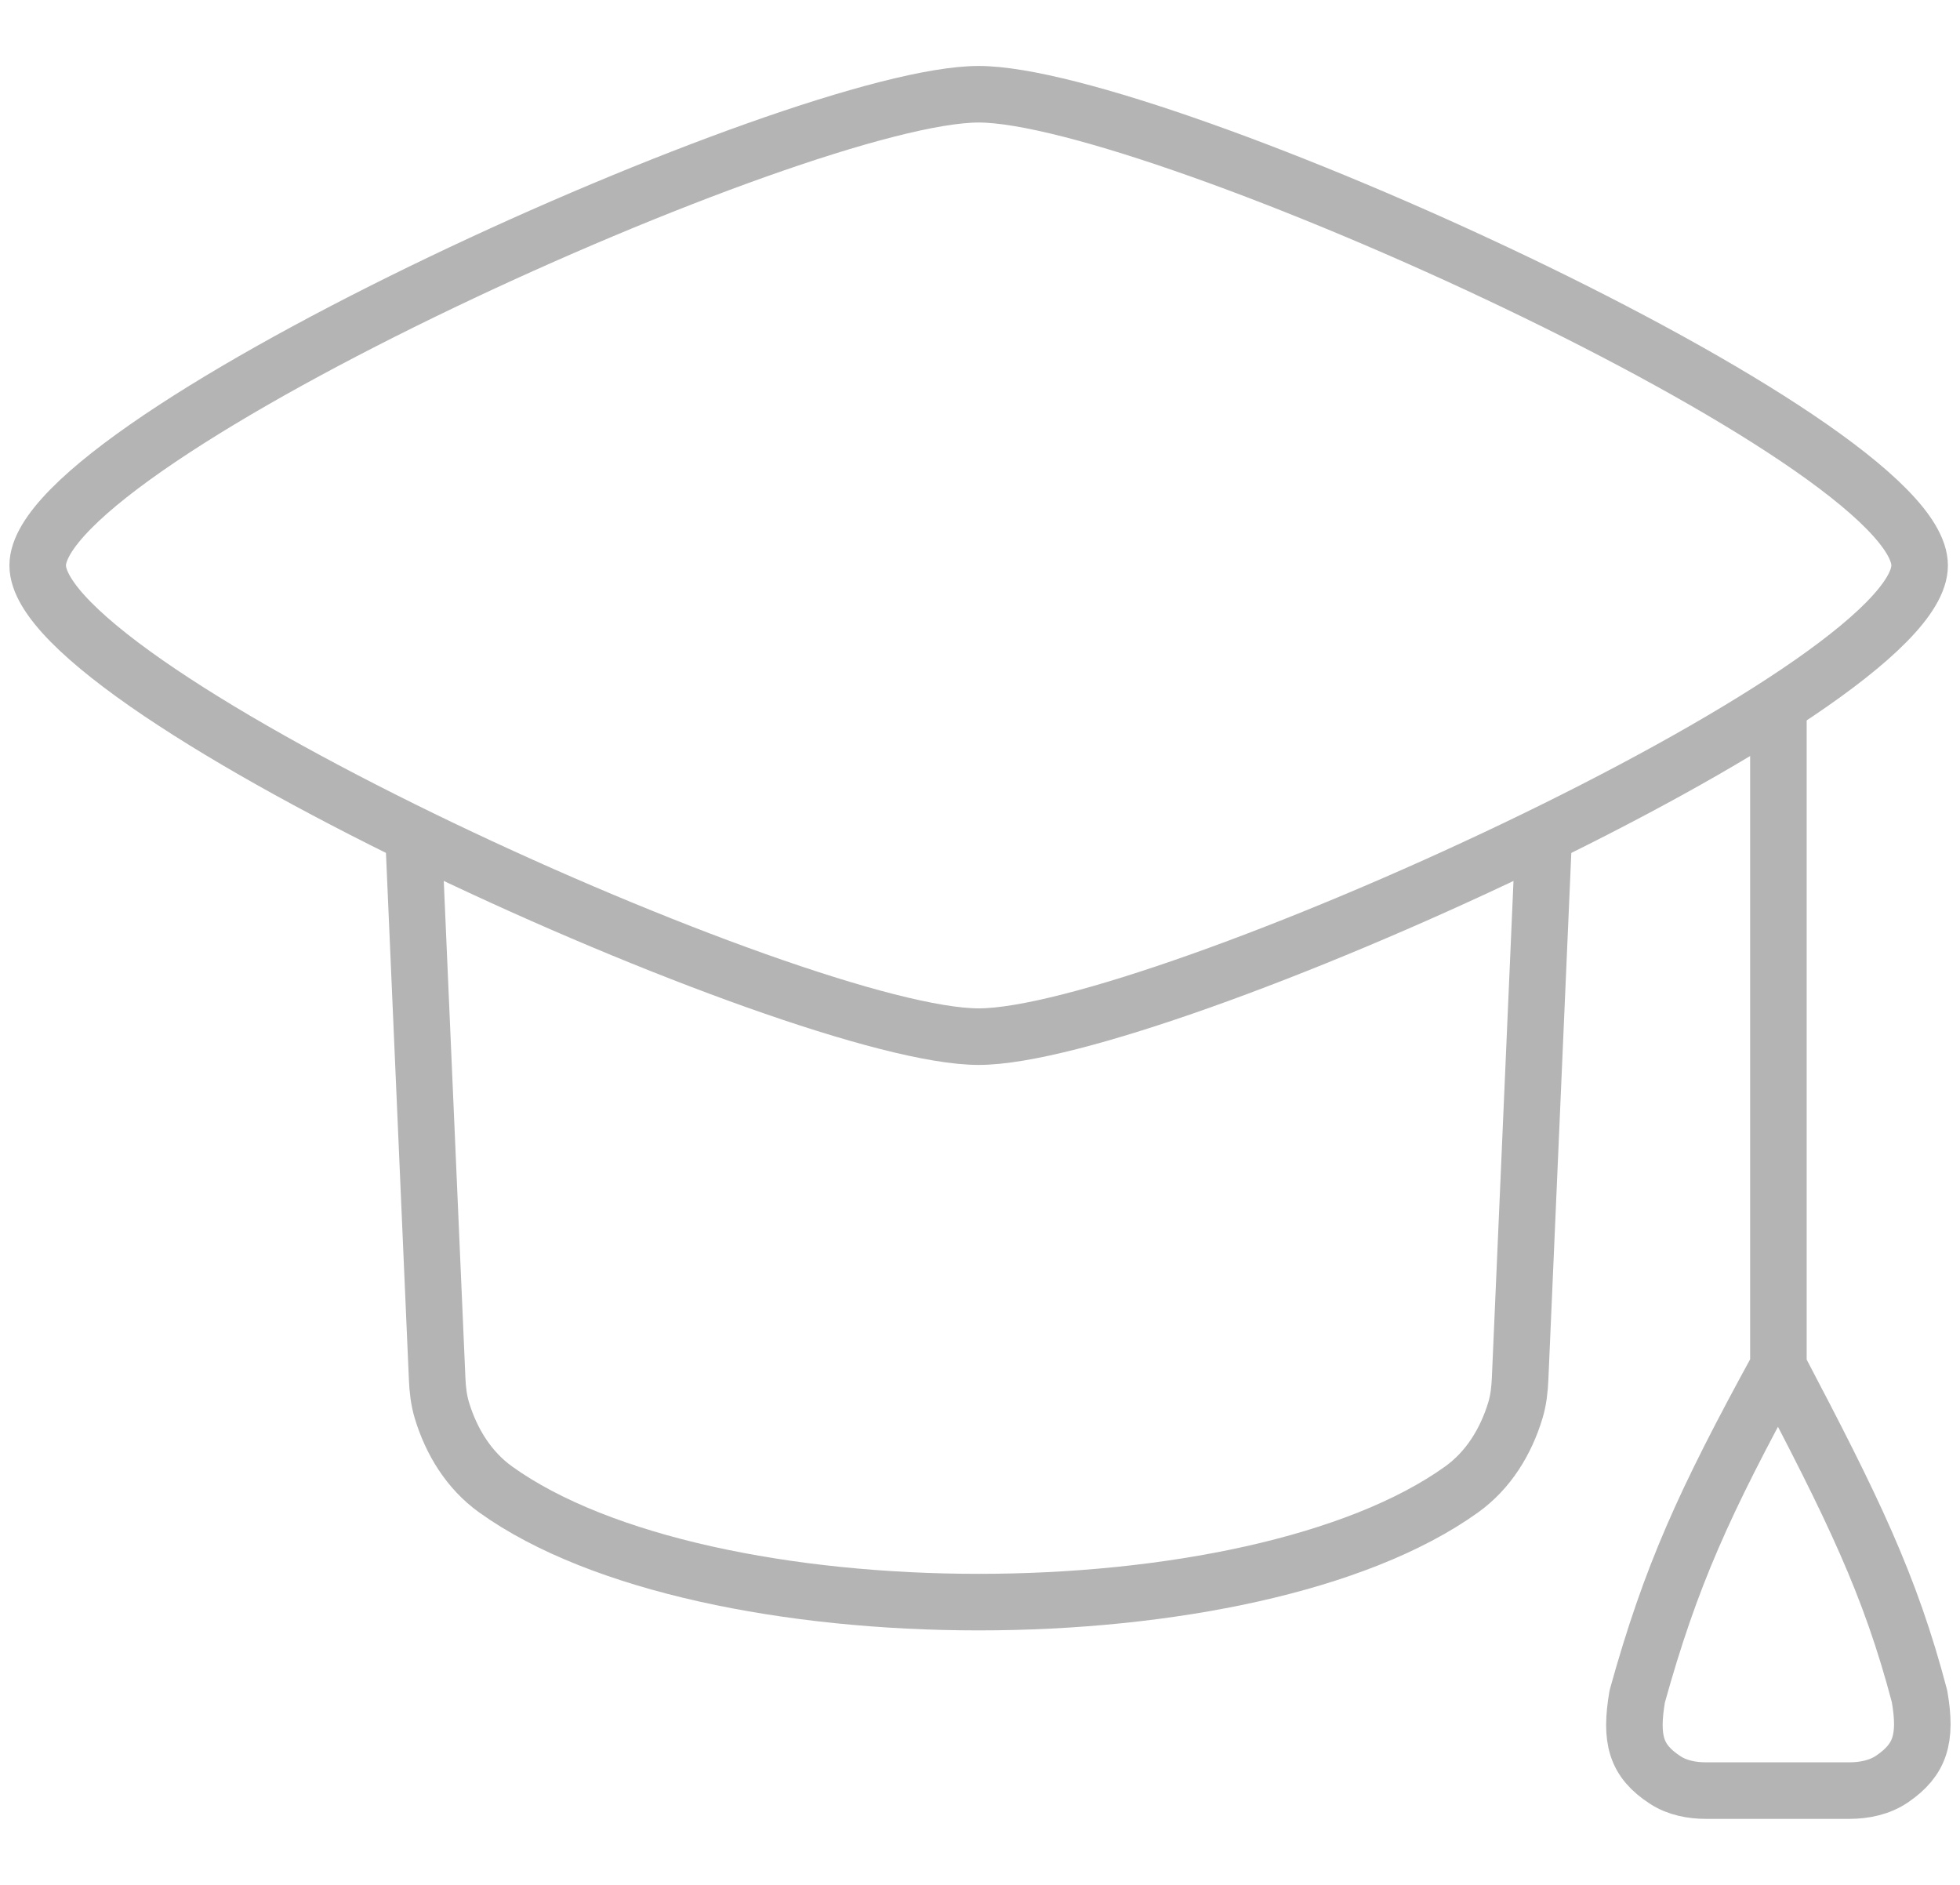 <svg width="104" height="100" viewBox="0 0 104 100" fill="none" xmlns="http://www.w3.org/2000/svg">
<path d="M2 29.999C2 36.708 42.473 54.998 51.929 54.998C61.384 54.998 101.858 36.708 101.858 29.999C101.858 23.291 61.384 5 51.929 5C42.473 5 2 23.291 2 29.999Z" stroke="#B4B4B4" stroke-width="3" stroke-linecap="round" stroke-linejoin="round"/>
<path d="M21.97 45L23.196 73.148C23.22 73.712 23.281 74.276 23.445 74.817C23.949 76.485 24.88 78.002 26.299 79.021C37.406 86.991 66.448 86.991 77.555 79.021C78.976 78.002 79.906 76.485 80.41 74.817C80.573 74.276 80.635 73.712 80.659 73.148L81.885 45" stroke="#B4B4B4" stroke-width="3" stroke-linecap="round" stroke-linejoin="round"/>
<path d="M94.364 37.5V72.499M94.364 72.499C90.404 79.73 88.653 83.604 86.874 89.998C86.488 92.273 86.795 93.42 88.363 94.438C89 94.851 89.765 94.998 90.524 94.998H98.126C98.934 94.998 99.75 94.829 100.415 94.371C101.873 93.366 102.248 92.263 101.853 89.998C100.294 84.061 98.308 80.002 94.364 72.499Z" stroke="#B4B4B4" stroke-width="3" stroke-linecap="round" stroke-linejoin="round"/>
</svg>
